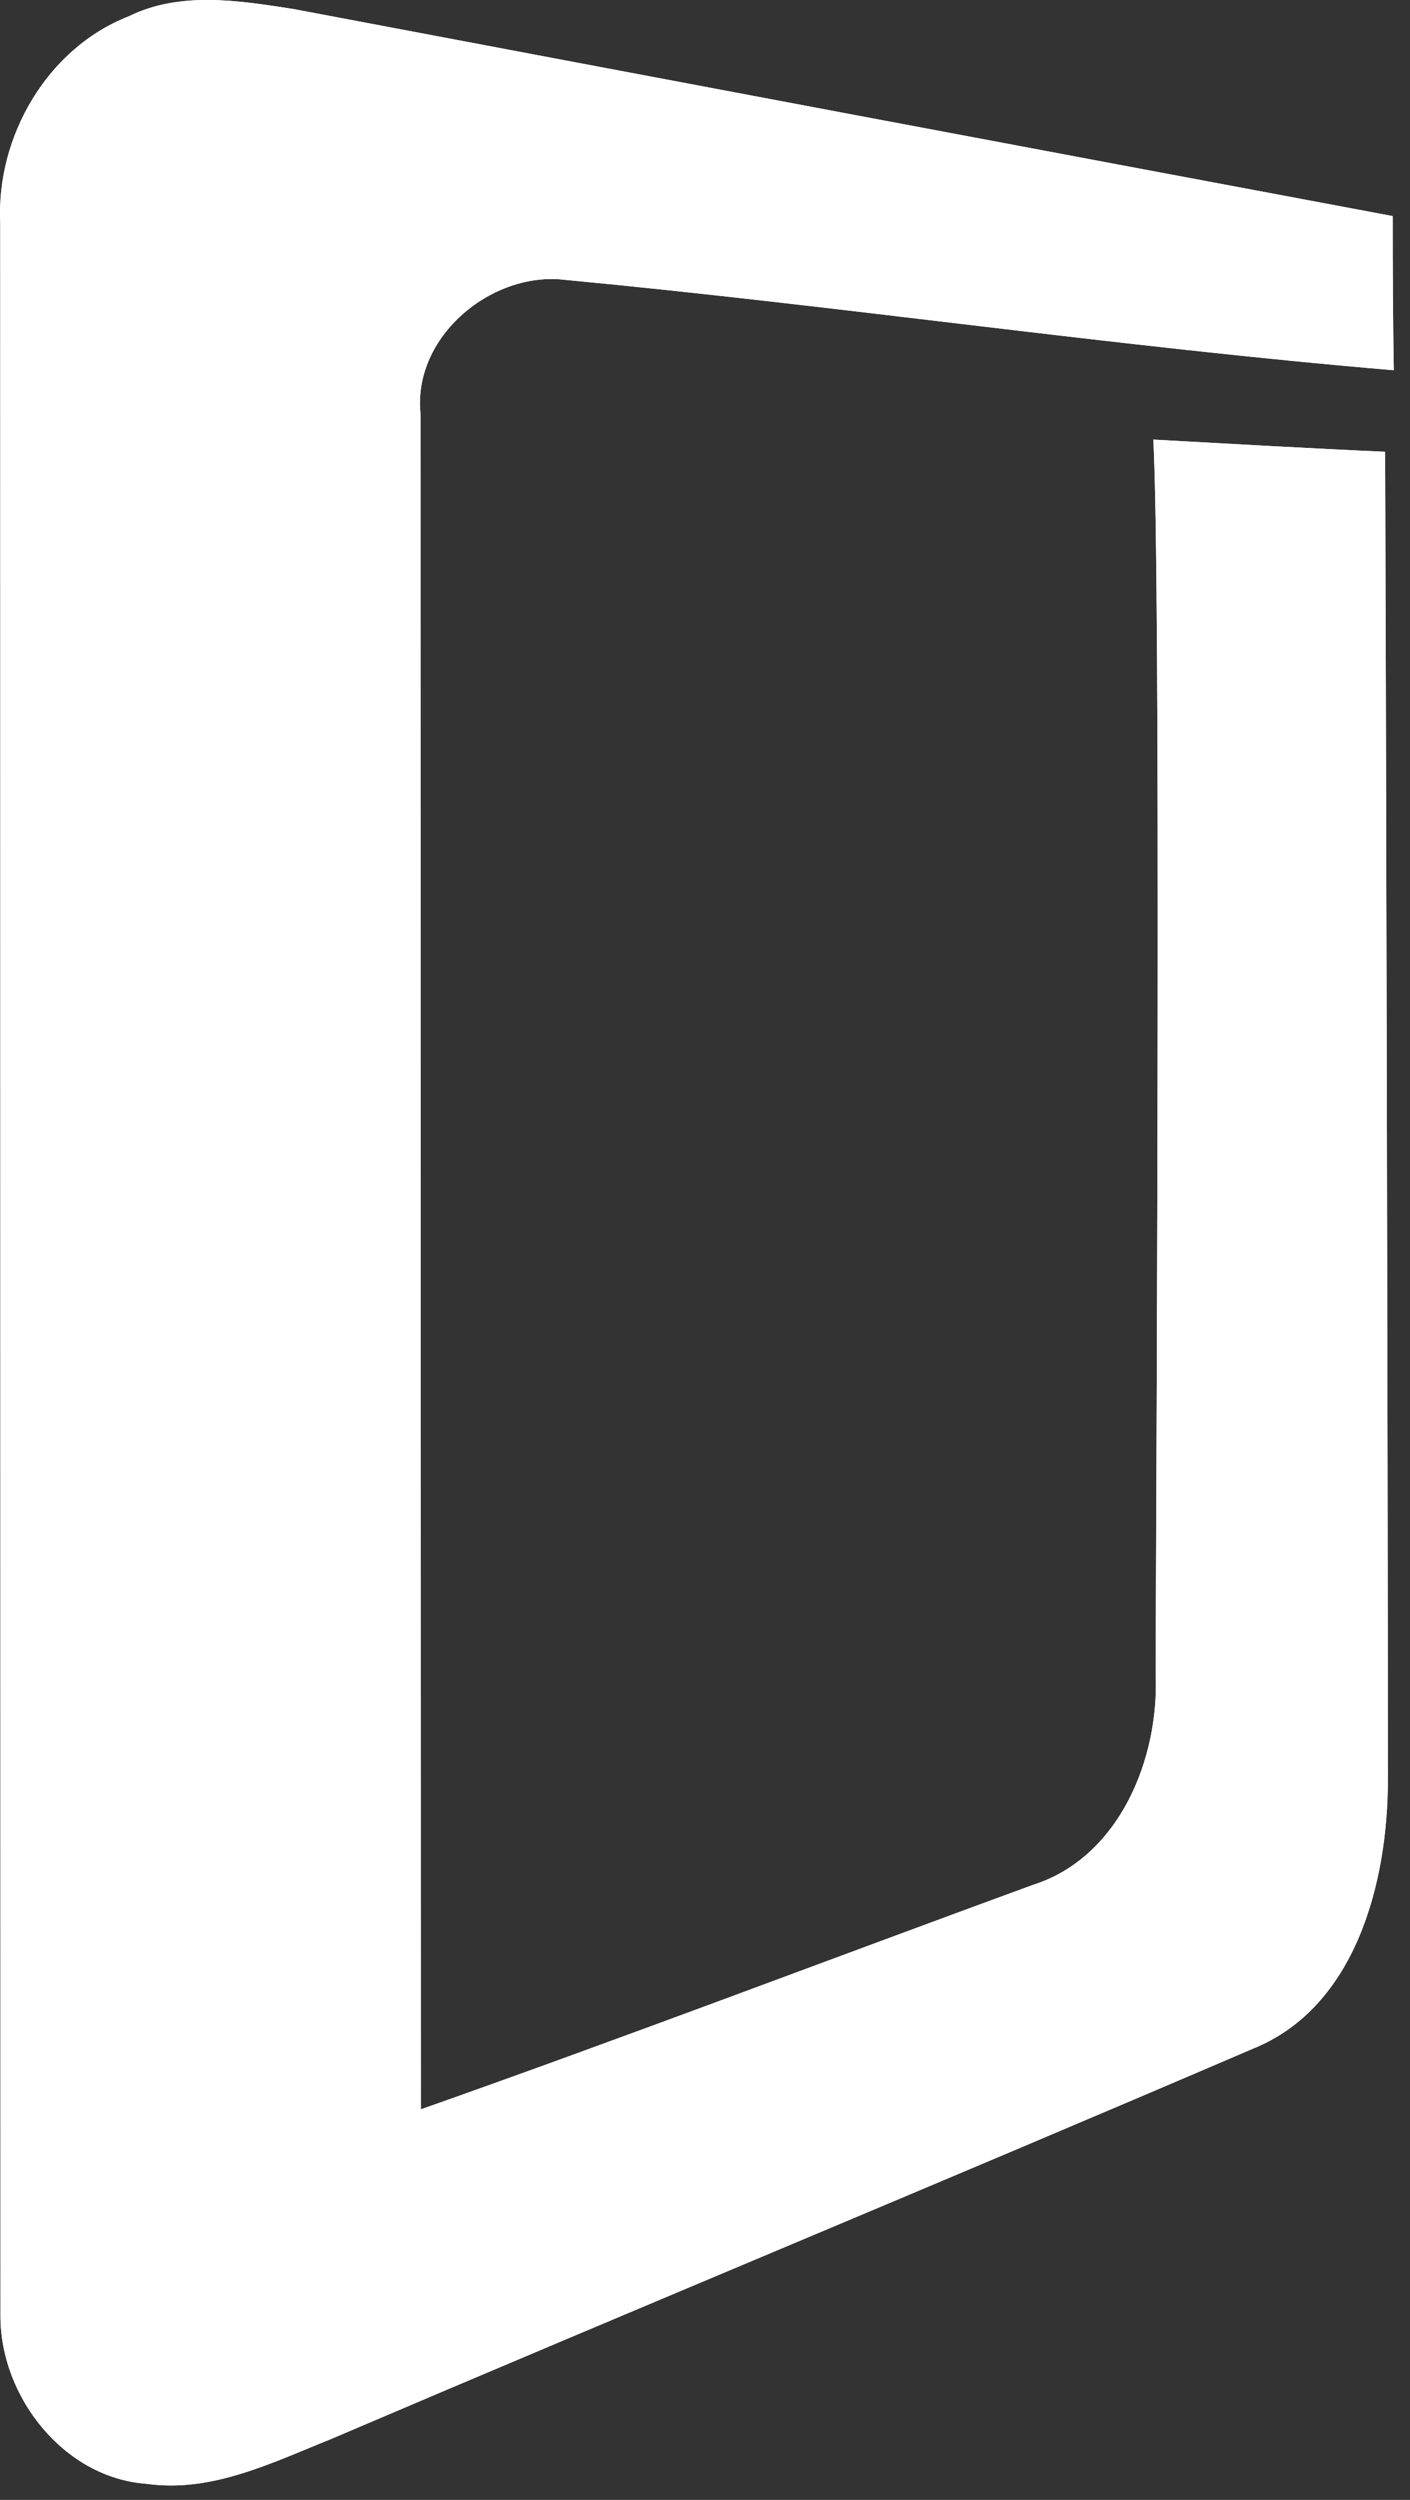 <?xml version="1.0" encoding="utf-8"?>
<!-- Generator: Adobe Illustrator 16.0.0, SVG Export Plug-In . SVG Version: 6.00 Build 0)  -->
<!DOCTYPE svg PUBLIC "-//W3C//DTD SVG 1.1//EN" "http://www.w3.org/Graphics/SVG/1.1/DTD/svg11.dtd">
<svg version="1.1" id="Layer_1" xmlns="http://www.w3.org/2000/svg" xmlns:xlink="http://www.w3.org/1999/xlink" x="0px" y="0px"
	 width="22px" height="39px" viewBox="0 0 22 39" enable-background="new 0 0 22 39" xml:space="preserve">
<rect x="0" y="0" width="22" height="39" fill="#333333" stroke="none"/>
<g>
	<defs>
		<rect id="SVGID_1_" x="-268" y="-7223" width="1344" height="7417"/>
	</defs>
	<clipPath id="SVGID_2_">
		<use xlink:href="#SVGID_1_"  overflow="visible"/>
	</clipPath>
	<g clip-path="url(#SVGID_2_)">
		<defs>
			<path id="SVGID_3_" d="M21.612,7.048c-1.208-0.054-2.415-0.124-3.617-0.19c0.118,2.153,0.052,14.992,0.036,19.25
				c0.061,1.335-0.572,2.875-1.919,3.299c-3.183,1.166-6.35,2.373-9.545,3.5c0-7.615-0.006-23.935-0.006-26.455
				C6.439,5.238,7.686,4.226,8.819,4.366c4.314,0.408,8.606,1.045,12.928,1.41c-0.014-0.802-0.017-1.603-0.017-2.405
				C16.01,2.299,10.29,1.221,4.569,0.139c-0.843-0.13-1.761-0.28-2.563,0.117C0.745,0.748-0.062,2.123,0.004,3.481
				c0,3.685,0.003,23.303,0.003,32.65c0,1.271,0.998,2.528,2.282,2.618c1.01,0.144,1.958-0.33,2.87-0.696
				c4.789-2.045,9.604-4.037,14.39-6.092c1.604-0.646,2.106-2.592,2.106-4.2C21.655,22.895,21.622,9.606,21.612,7.048"/>
		</defs>
		<use xlink:href="#SVGID_3_"  overflow="visible" fill-rule="evenodd" clip-rule="evenodd" fill="#FFFFFF"/>
		<clipPath id="SVGID_4_">
			<use xlink:href="#SVGID_3_"  overflow="visible"/>
		</clipPath>
		<rect x="-5" y="-5" clip-path="url(#SVGID_4_)" fill="#FFFFFF" width="31.747" height="48.775"/>
	</g>
</g>
</svg>
